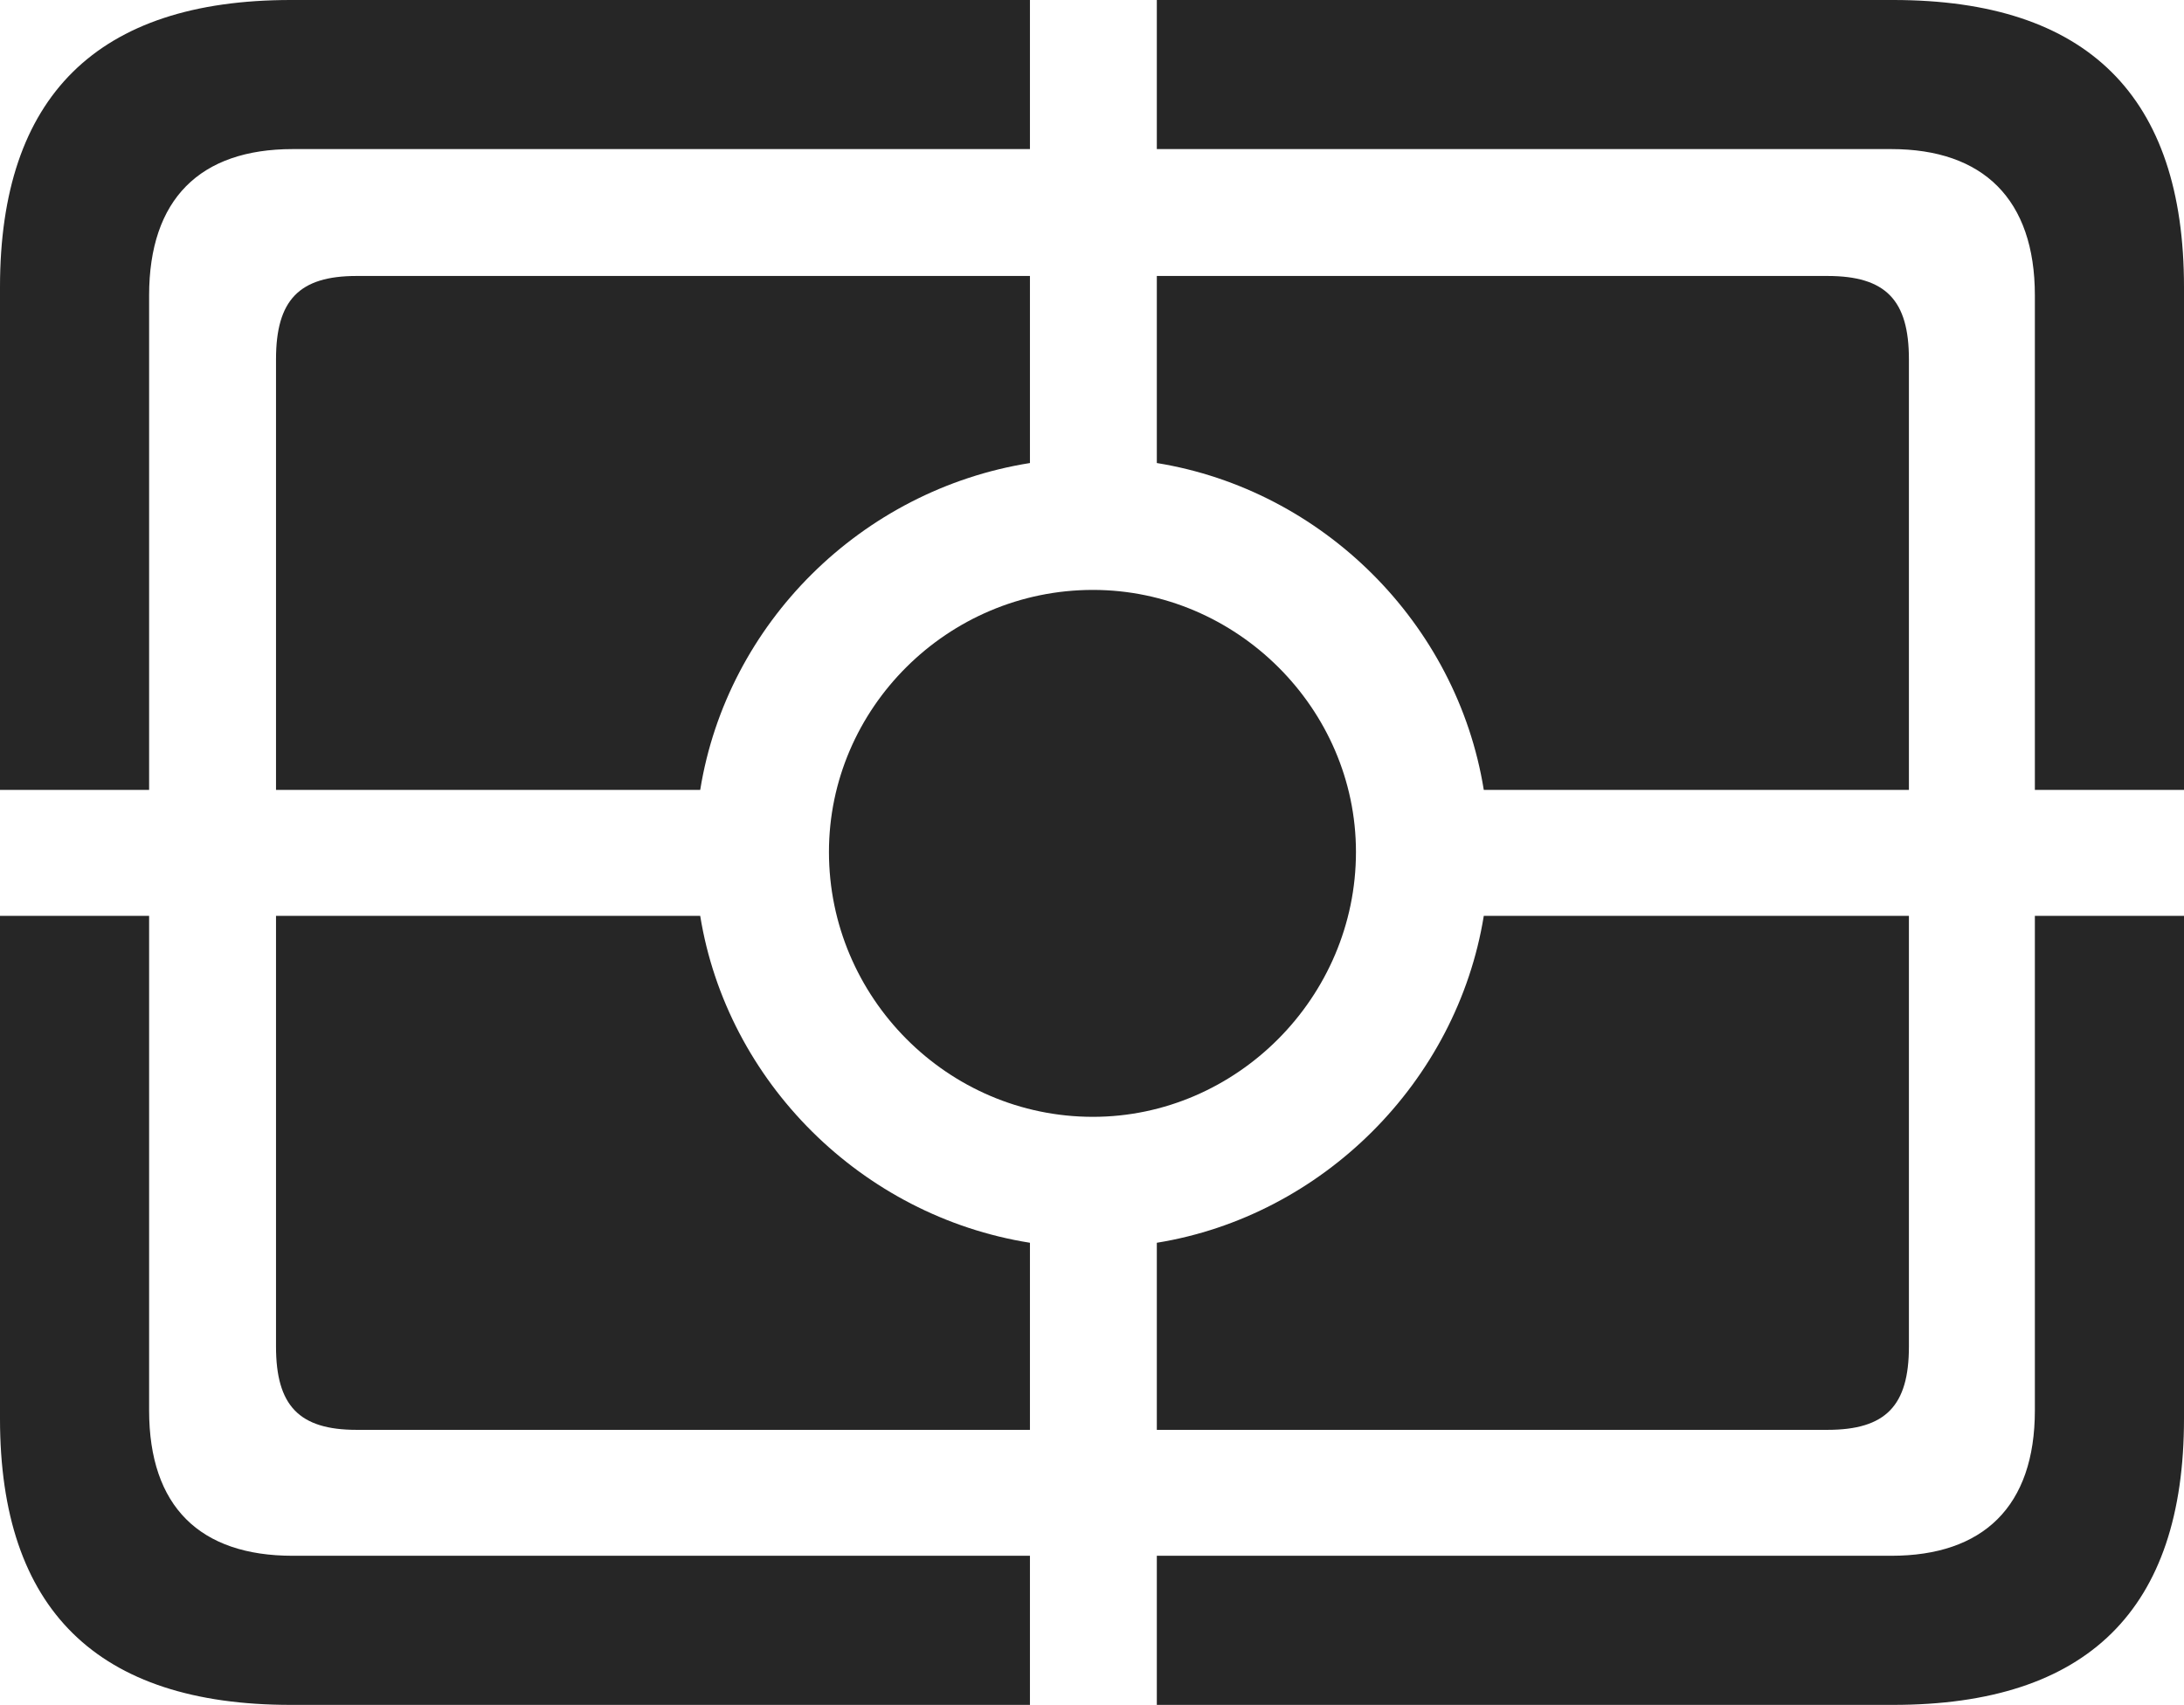 <?xml version="1.0" encoding="UTF-8"?>
<!--Generator: Apple Native CoreSVG 232.5-->
<!DOCTYPE svg
PUBLIC "-//W3C//DTD SVG 1.1//EN"
       "http://www.w3.org/Graphics/SVG/1.1/DTD/svg11.dtd">
<svg version="1.1" xmlns="http://www.w3.org/2000/svg" xmlns:xlink="http://www.w3.org/1999/xlink" width="115.137" height="89.893">
 <g>
  <rect height="89.893" opacity="0" width="115.137" x="0" y="0"/>
  <path d="M15.332 89.893L54.297 89.893L54.297 82.031L15.43 82.031C10.547 82.031 7.861 79.443 7.861 74.365L7.861 48.291L0 48.291L0 74.805C0 84.863 5.127 89.893 15.332 89.893ZM60.986 89.893L99.805 89.893C110.059 89.893 115.137 84.863 115.137 74.805L115.137 48.291L107.275 48.291L107.275 74.365C107.275 79.443 104.541 82.031 99.707 82.031L60.986 82.031ZM107.275 41.65L115.137 41.65L115.137 15.137C115.137 5.078 110.059 0 99.805 0L60.986 0L60.986 7.861L99.707 7.861C104.541 7.861 107.275 10.498 107.275 15.576ZM0 41.65L7.861 41.65L7.861 15.576C7.861 10.498 10.547 7.861 15.43 7.861L54.297 7.861L54.297 0L15.332 0C5.127 0 0 5.078 0 15.137Z" fill="#000000" fill-opacity="0.85"/>
  <path d="M18.799 14.551C15.771 14.551 14.551 15.82 14.551 18.945L14.551 41.65L36.914 41.65C38.33 32.861 45.41 25.83 54.297 24.414L54.297 14.551ZM96.338 14.551L60.986 14.551L60.986 24.414C69.727 25.83 76.807 32.861 78.223 41.65L100.635 41.65L100.635 18.945C100.635 15.82 99.414 14.551 96.338 14.551ZM18.799 75.391L54.297 75.391L54.297 65.527C45.41 64.111 38.33 57.031 36.914 48.291L14.551 48.291L14.551 70.996C14.551 74.121 15.771 75.391 18.799 75.391ZM96.338 75.391C99.414 75.391 100.635 74.121 100.635 70.996L100.635 48.291L78.223 48.291C76.807 57.031 69.727 64.111 60.986 65.527L60.986 75.391Z" fill="#000000" fill-opacity="0.85"/>
  <path d="M57.617 58.887C65.186 58.887 71.484 52.588 71.484 44.922C71.484 37.353 65.186 31.104 57.617 31.104C49.951 31.104 43.701 37.353 43.701 44.922C43.701 52.588 49.951 58.887 57.617 58.887Z" fill="#000000" fill-opacity="0.85"/>
 </g>
</svg>
